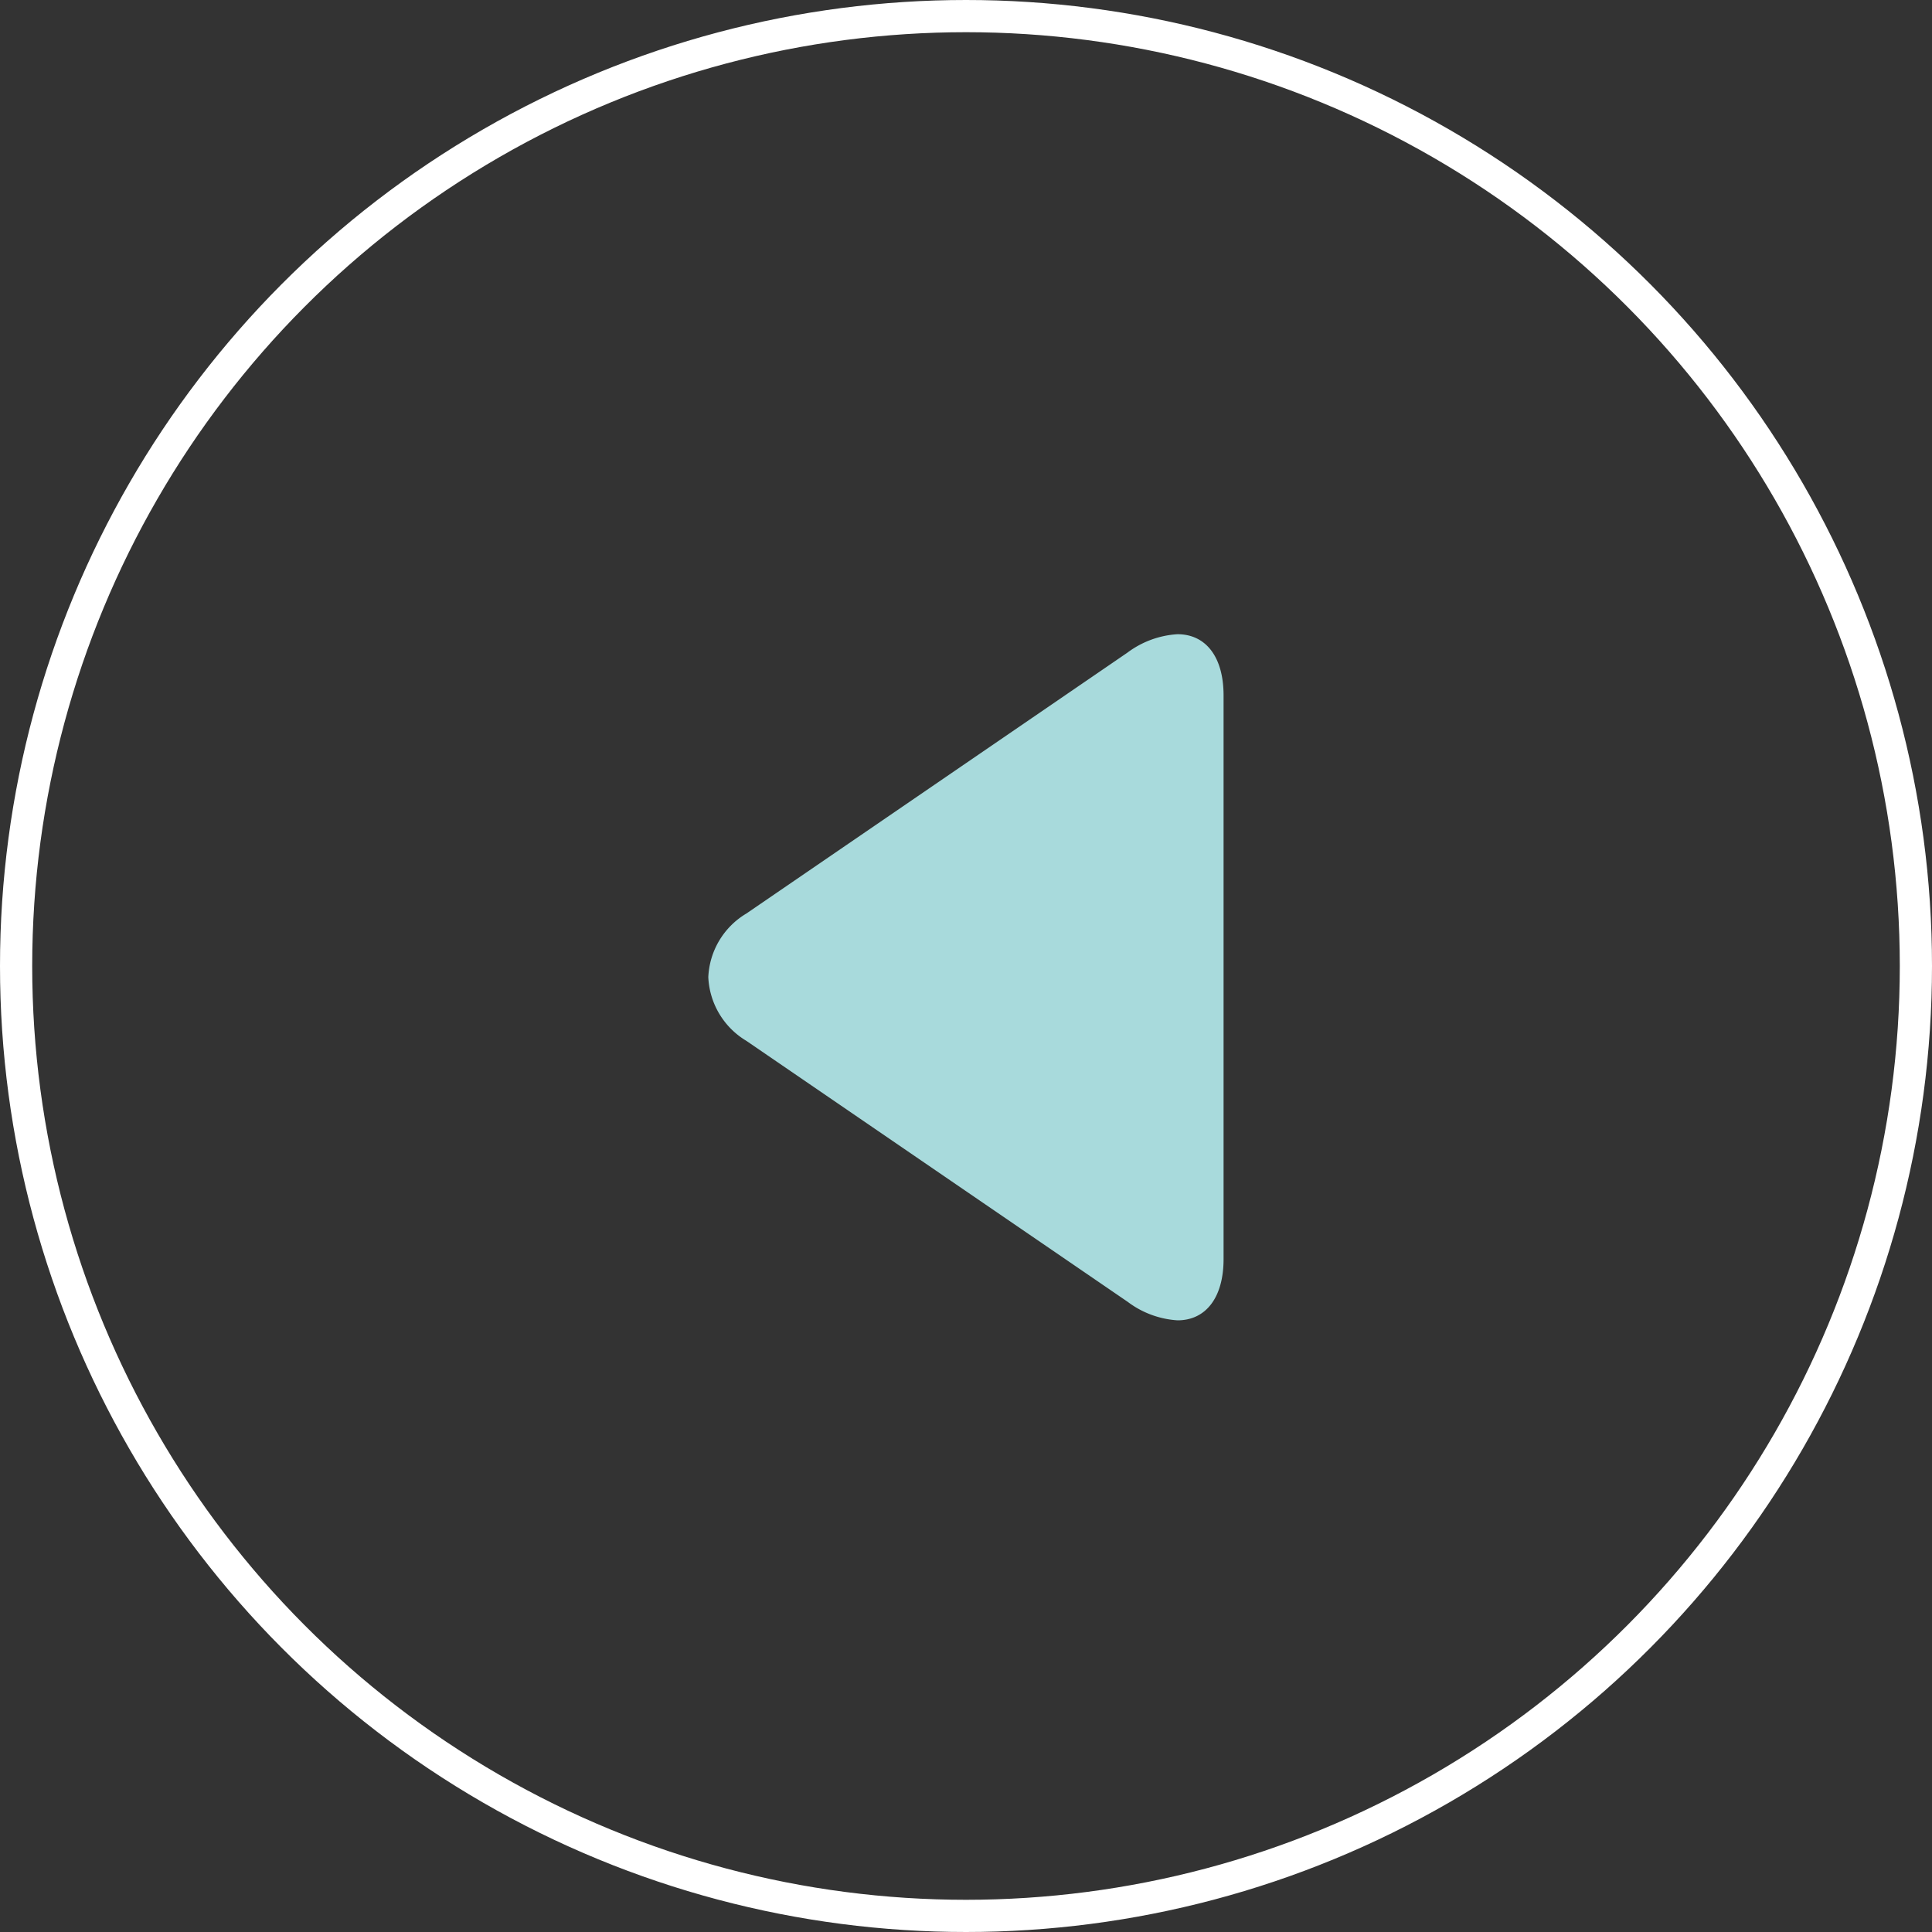 <svg xmlns="http://www.w3.org/2000/svg" width="60" height="60" viewBox="0 0 60 60">
  <rect x="0" y="0" width="60" height="60" fill="#333333" stroke="none"/>
  <g id="Group_3324" data-name="Group 3324" transform="translate(-1631 -1643)">
    <g id="play_1_" data-name="play (1)" transform="translate(1653 1662.696)">
      <g id="Group_3312" data-name="Group 3312" transform="translate(0)">
        <path id="Path_5338" data-name="Path 5338" d="M62.7,8.674,74.532.573A2.889,2.889,0,0,1,76.087,0c.885,0,1.432.71,1.432,1.9V19.408c0,1.187-.547,1.9-1.429,1.9a2.865,2.865,0,0,1-1.548-.574L62.7,12.629a2.429,2.429,0,0,1-1.183-1.978A2.421,2.421,0,0,1,62.7,8.674Z" transform="translate(-61.52 0)" fill="#a8dadc"/>
      </g>
    </g>
    <g id="Ellipse_221" data-name="Ellipse 221" transform="translate(1631 1643)" fill="none" stroke="#fff" stroke-width="1">
      <circle cx="30" cy="30" r="30" stroke="none"/>
      <circle cx="30" cy="30" r="29.5" fill="none"/>
    </g>
  </g>
</svg>
